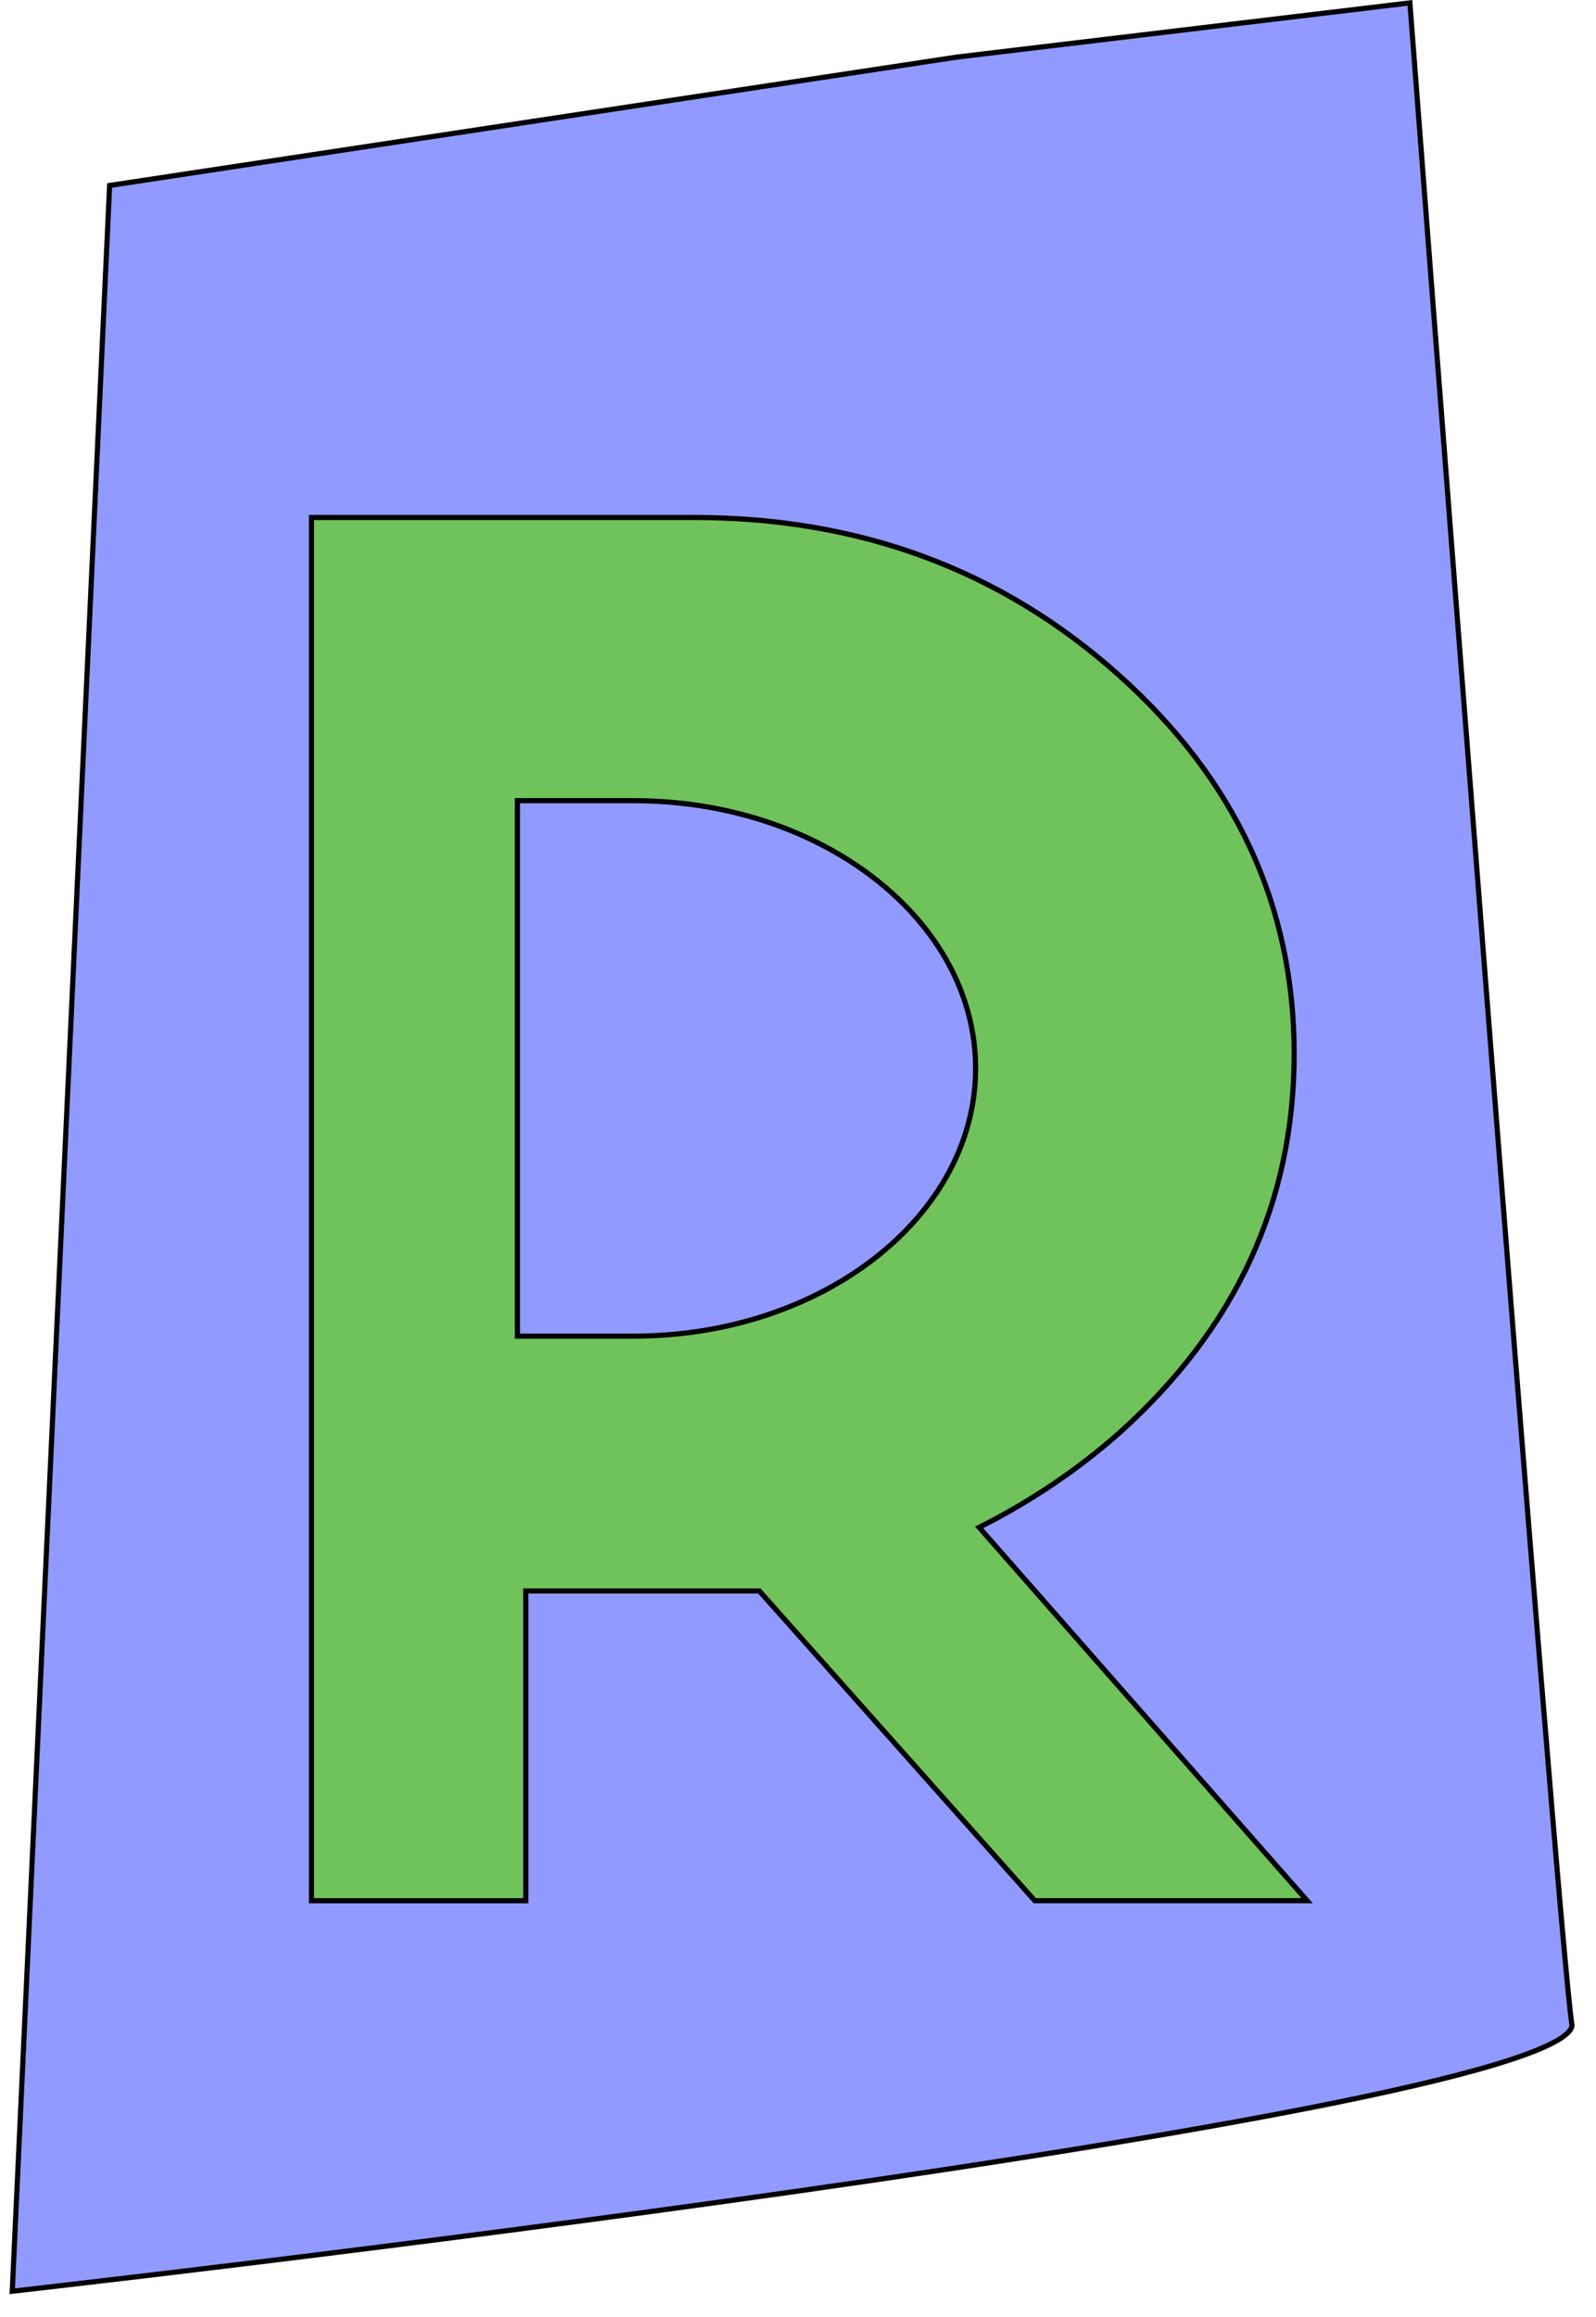 <svg width="62" height="90" viewBox="0 0 62 90" fill="none" xmlns="http://www.w3.org/2000/svg">
<path d="M54.771 0.112L54.779 0.223L54.827 0.851L55.01 3.238C55.168 5.297 55.394 8.242 55.667 11.787C56.214 18.876 56.948 28.367 57.7 37.969C58.452 47.572 59.222 57.287 59.839 64.826C60.456 72.362 60.921 77.73 61.063 78.633C61.075 78.707 61.05 78.794 60.961 78.9C60.872 79.006 60.727 79.12 60.522 79.242C60.113 79.484 59.491 79.739 58.682 80.005C57.064 80.536 54.718 81.099 51.883 81.675C46.213 82.826 38.599 84.026 30.965 85.113C23.331 86.2 15.68 87.175 9.937 87.878C7.065 88.229 4.671 88.513 2.994 88.708C2.156 88.806 1.497 88.882 1.048 88.934C0.824 88.959 0.651 88.979 0.535 88.992L0.476 88.999L4.258 7.204L37.174 2.217L37.177 2.217L54.771 0.112Z" fill="#919AFF" stroke="black" stroke-width="0.2"/>
<path d="M20.424 61.897V73.83H12.1V20.1H26.944C33.39 20.1 38.888 22.136 43.444 26.206C48 30.276 50.274 35.183 50.274 40.932C50.274 46.703 48 51.621 43.445 55.691C41.852 57.092 40.089 58.285 38.152 59.27L38.037 59.328L38.122 59.425L50.779 73.829H40.198L29.527 61.831L29.497 61.797H29.452H20.524H20.424V61.897Z" fill="#70C25B" stroke="black" stroke-width="0.2"/>
<path d="M37.9 41.5C37.9 47.223 31.972 51.9 24.605 51.9H20.1V31.1H24.605C31.972 31.1 37.9 35.777 37.9 41.5Z" fill="#919AFF" stroke="black" stroke-width="0.2"/>
</svg>

